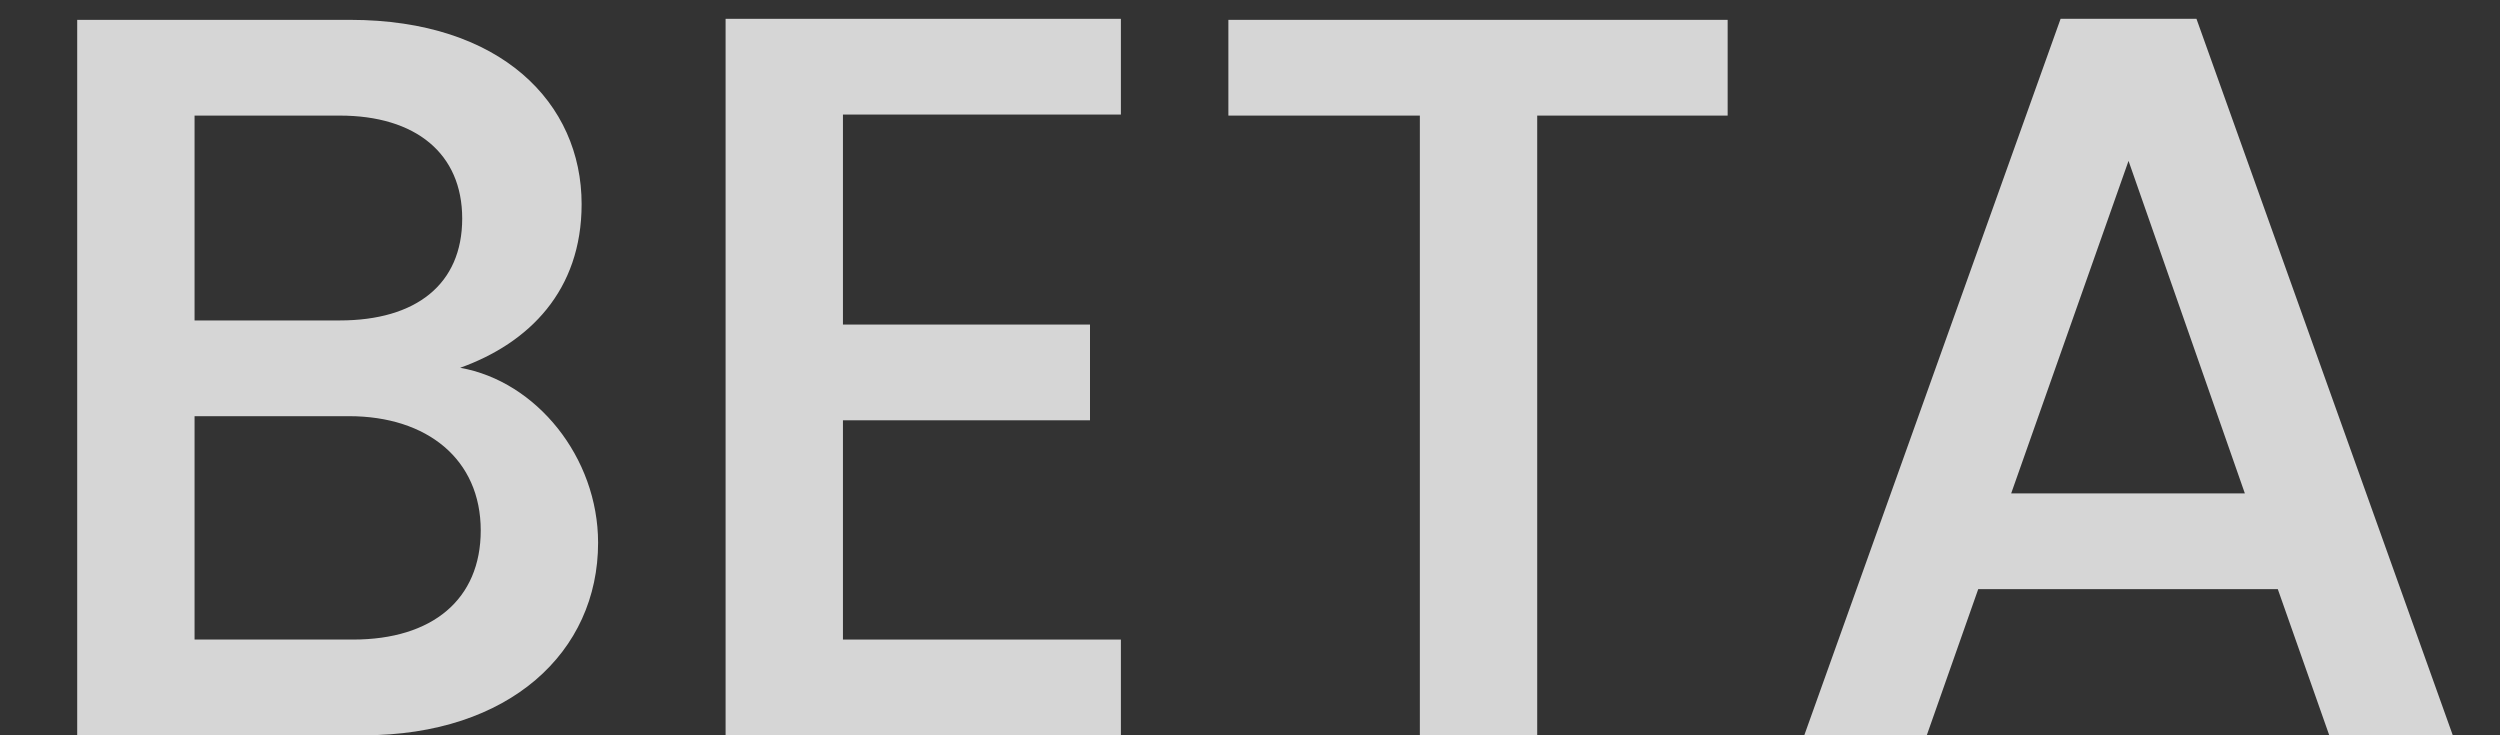 <svg width="17" height="5" viewBox="0 0 17 5" fill="none" xmlns="http://www.w3.org/2000/svg">
<rect x="0" y="0" width="17" height="5" fill="#333333" stroke="none"/>
<g opacity="0.8">
<path d="M3.269 3.607C3.269 4.076 2.94 4.349 2.401 4.349H1.323V2.83H2.373C2.905 2.83 3.269 3.124 3.269 3.607ZM3.143 1.486C3.143 1.934 2.828 2.179 2.31 2.179H1.323V0.786H2.31C2.828 0.786 3.143 1.045 3.143 1.486ZM4.067 3.691C4.067 3.11 3.647 2.592 3.129 2.501C3.598 2.333 3.955 1.976 3.955 1.388C3.955 0.702 3.409 0.135 2.38 0.135H0.525V5H2.471C3.465 5 4.067 4.433 4.067 3.691Z" fill="white"/>
<path d="M7.622 0.128H4.934V5H7.622V4.349H5.732V2.858H7.412V2.207H5.732V0.779H7.622V0.128Z" fill="white"/>
<path d="M8.353 0.786H9.655V5H10.453V0.786H11.748V0.135H8.353V0.786Z" fill="white"/>
<path d="M15.839 5H16.679L14.936 0.128H14.012L12.269 5H13.102L13.452 4.006H15.489L15.839 5ZM15.265 3.355H13.676L14.474 1.094L15.265 3.355Z" fill="white"/>
</g>
</svg>
